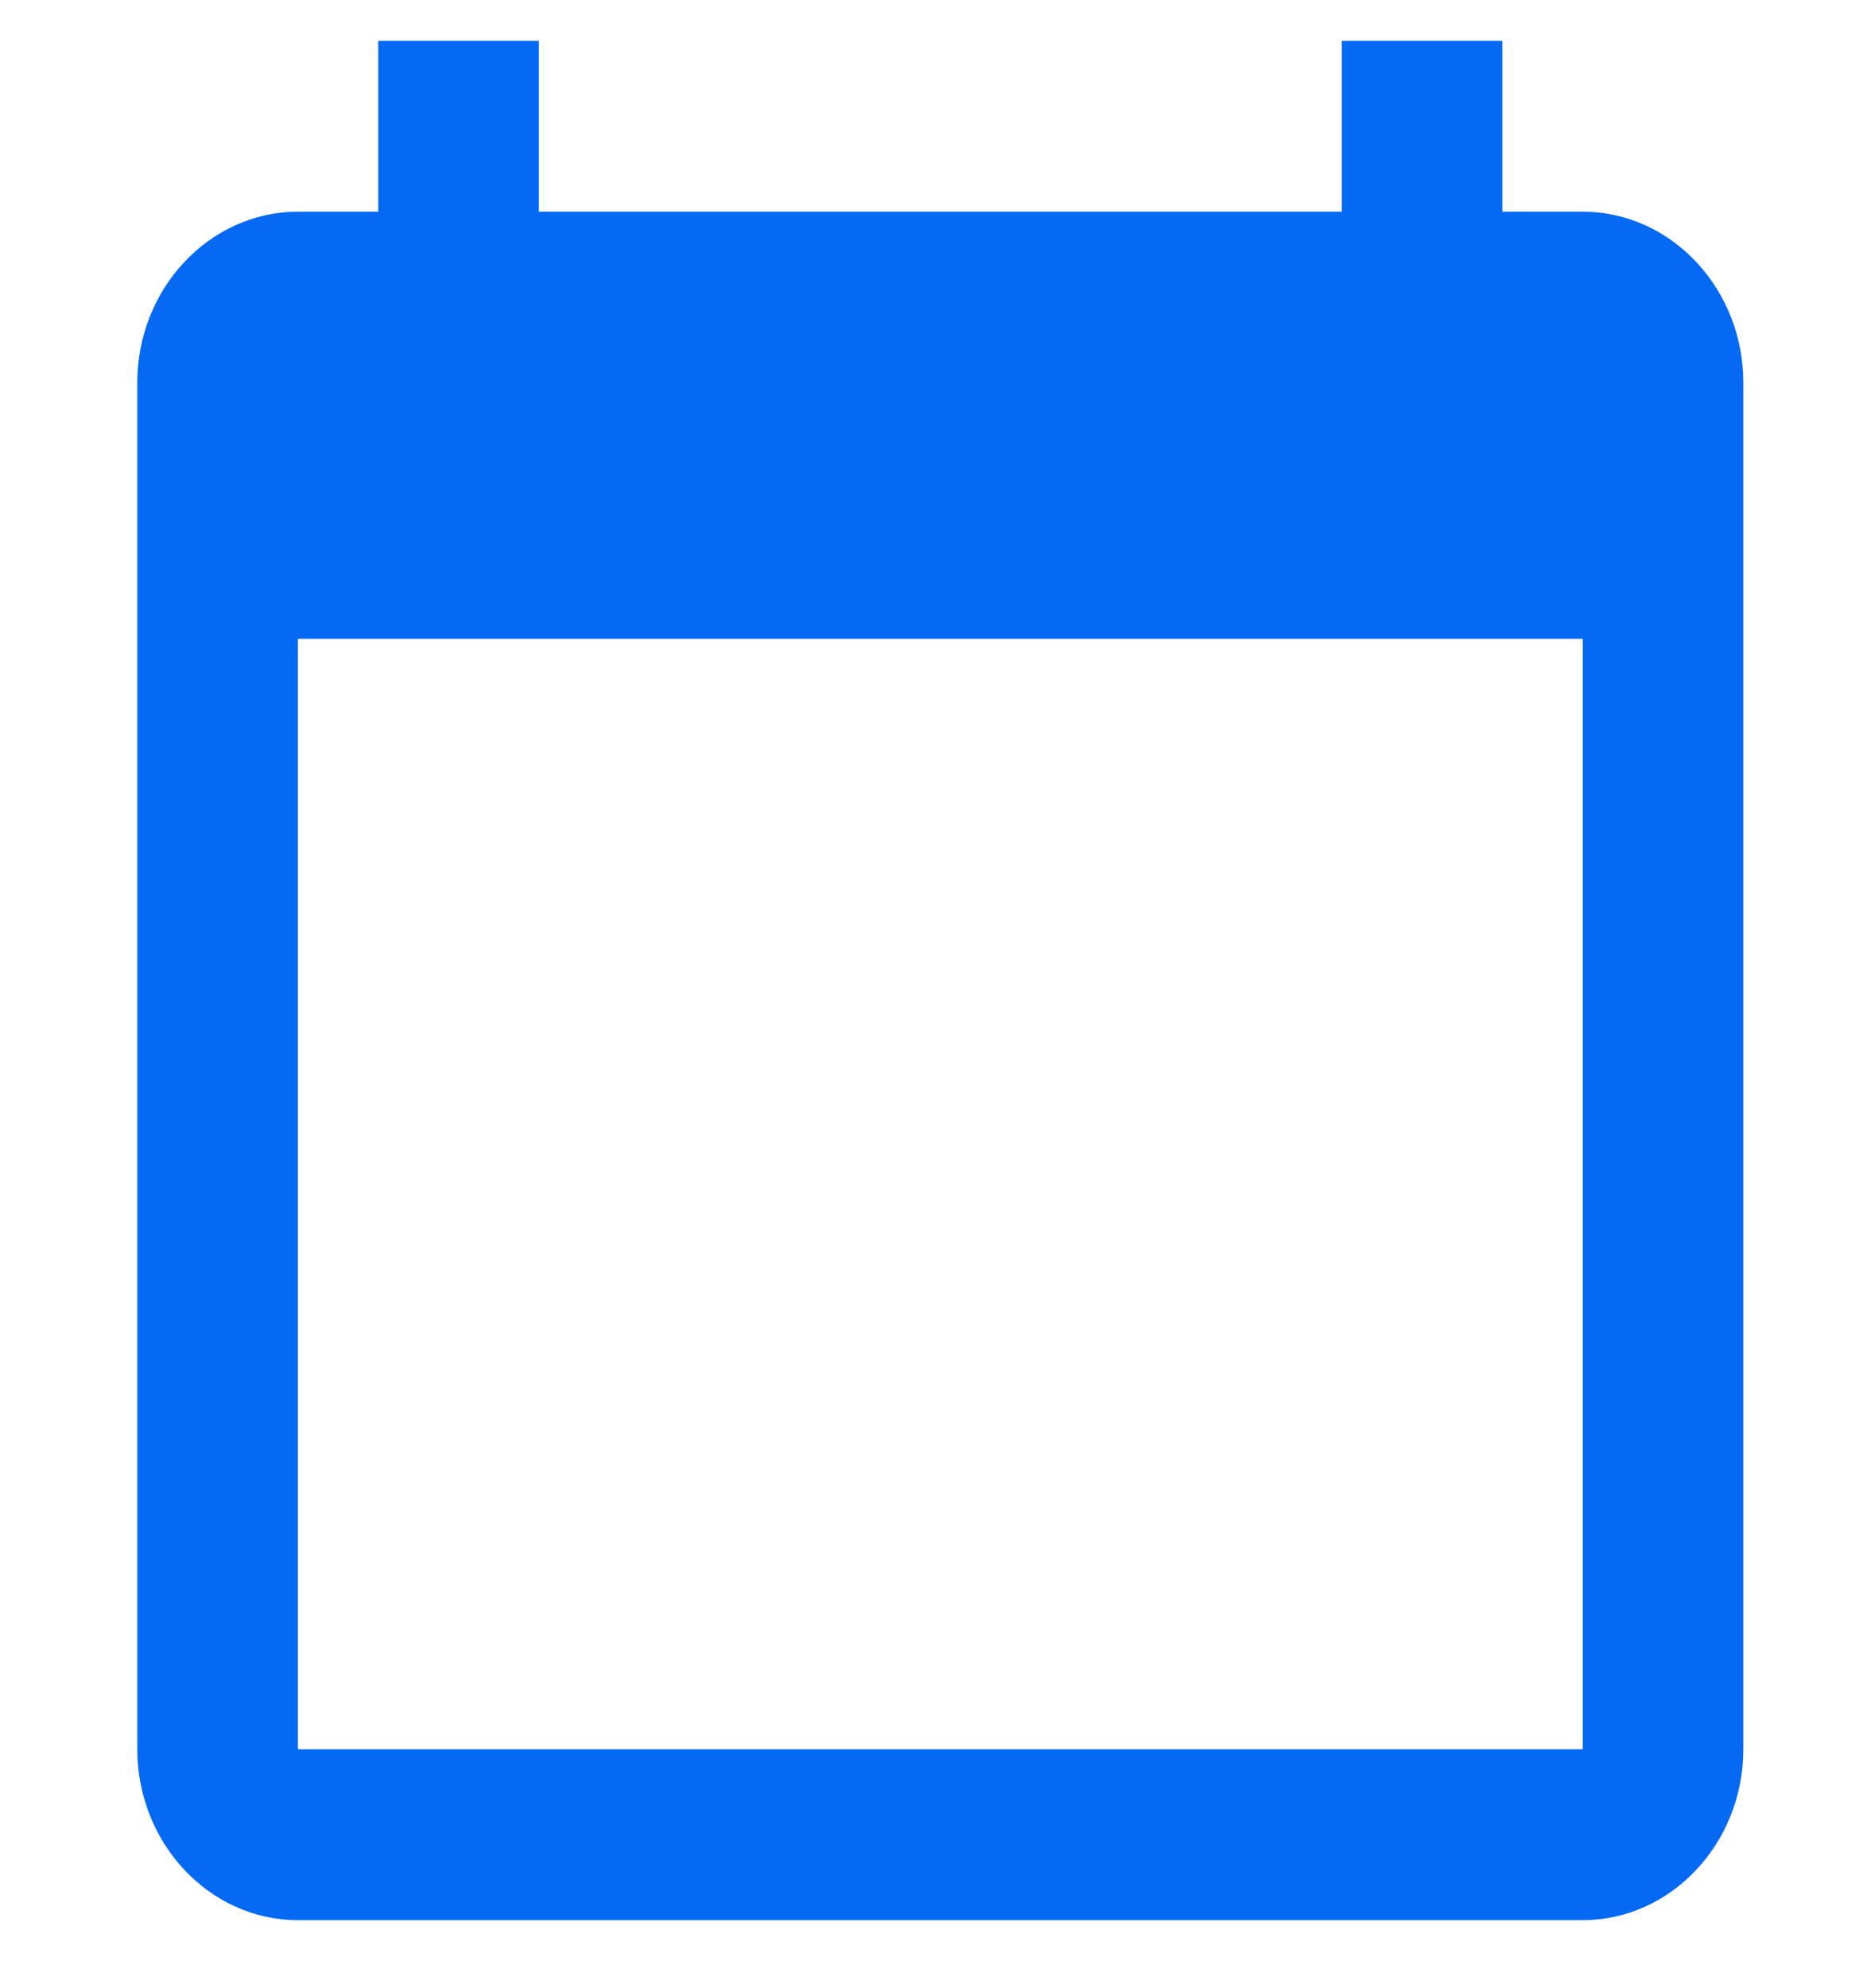<svg width="16" height="17" viewBox="0 0 16 19" fill="none" xmlns="http://www.w3.org/2000/svg">
<path d="M14.186 2.023H13.418V0.39H11.883V2.023H4.209V0.39H2.674V2.023H1.906C1.062 2.023 0.371 2.758 0.371 3.656V16.717C0.371 17.615 1.062 18.35 1.906 18.35H14.186C15.03 18.35 15.721 17.615 15.721 16.717V3.656C15.721 2.758 15.03 2.023 14.186 2.023ZM14.186 16.717H1.906V6.105H14.186V16.717Z" fill="#046AF3"/>
</svg>
